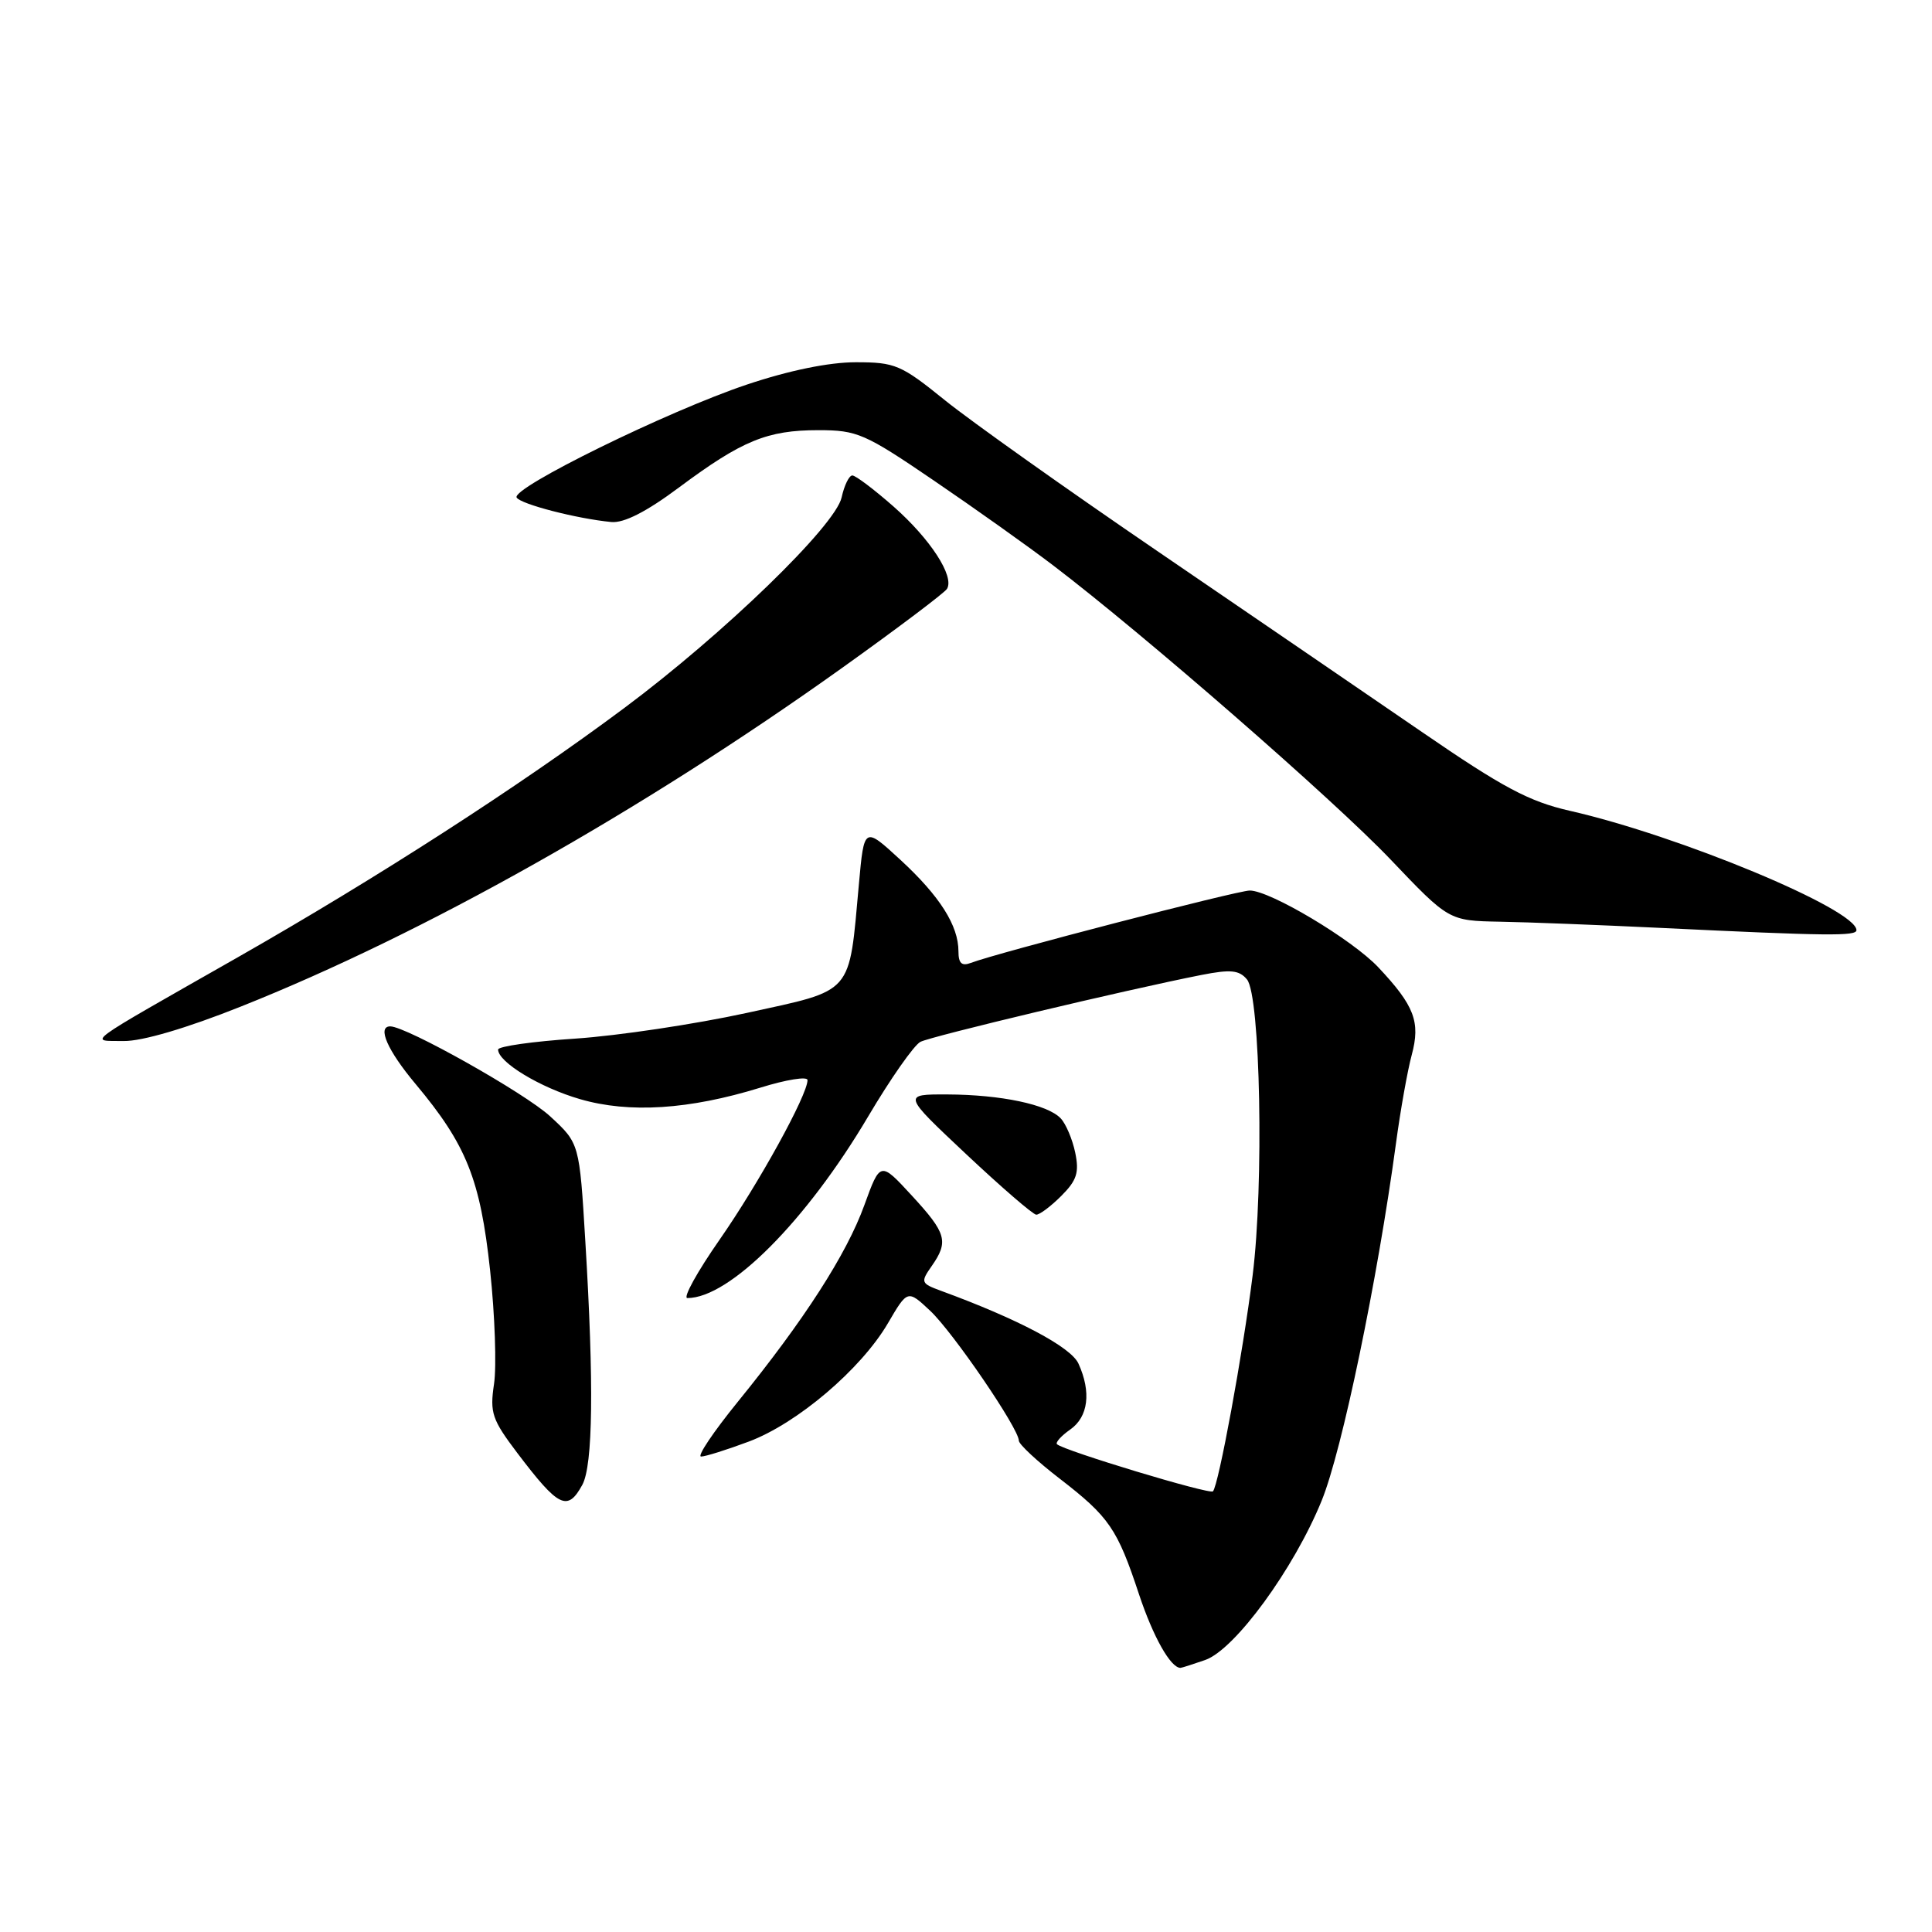 <?xml version="1.0" encoding="UTF-8" standalone="no"?>
<!DOCTYPE svg PUBLIC "-//W3C//DTD SVG 1.1//EN" "http://www.w3.org/Graphics/SVG/1.1/DTD/svg11.dtd" >
<svg xmlns="http://www.w3.org/2000/svg" xmlns:xlink="http://www.w3.org/1999/xlink" version="1.1" viewBox="0 0 256 256">
 <g >
 <path fill="currentColor"
d=" M 159.69 219.96 C 163.63 218.59 171.45 207.88 175.13 198.84 C 177.83 192.22 182.53 169.58 184.97 151.53 C 185.56 147.15 186.50 141.86 187.06 139.79 C 188.24 135.41 187.42 133.26 182.63 128.17 C 179.18 124.50 168.29 118.00 165.60 118.00 C 163.96 118.00 132.05 126.28 128.64 127.59 C 127.43 128.05 127.00 127.64 127.00 126.06 C 127.00 122.64 124.53 118.75 119.33 113.95 C 114.50 109.50 114.50 109.50 113.81 117.14 C 112.46 131.98 113.23 131.09 98.94 134.22 C 92.10 135.71 81.89 137.24 76.25 137.62 C 70.61 137.99 66.00 138.65 66.00 139.07 C 66.00 140.74 71.57 144.11 76.85 145.64 C 83.37 147.54 91.32 147.03 100.75 144.12 C 104.19 143.05 107.00 142.60 107.00 143.12 C 107.00 145.09 100.53 156.83 95.36 164.25 C 92.39 168.51 90.46 172.00 91.08 172.00 C 96.67 172.00 106.84 161.79 115.03 147.95 C 117.99 142.94 121.11 138.49 121.96 138.05 C 123.43 137.30 149.32 131.13 159.23 129.18 C 163.06 128.43 164.20 128.54 165.23 129.78 C 167.01 131.91 167.49 156.99 165.98 169.00 C 164.69 179.32 161.46 196.87 160.72 197.61 C 160.28 198.06 140.97 192.22 140.06 191.37 C 139.82 191.14 140.61 190.26 141.81 189.42 C 144.21 187.74 144.62 184.45 142.90 180.68 C 141.90 178.49 134.93 174.79 124.69 171.04 C 122.02 170.06 121.96 169.90 123.44 167.78 C 125.73 164.51 125.43 163.42 120.82 158.42 C 116.64 153.88 116.64 153.88 114.53 159.69 C 112.18 166.19 106.55 174.93 97.76 185.75 C 94.52 189.74 92.33 193.00 92.90 193.00 C 93.46 193.00 96.30 192.11 99.21 191.02 C 105.63 188.62 114.08 181.43 117.64 175.36 C 120.26 170.88 120.26 170.88 123.26 173.69 C 126.29 176.54 135.00 189.29 135.00 190.89 C 135.00 191.37 137.44 193.64 140.43 195.94 C 146.98 201.00 148.05 202.56 150.93 211.27 C 152.80 216.89 155.11 221.00 156.42 221.00 C 156.58 221.00 158.05 220.53 159.69 219.96 Z  M 77.16 196.75 C 78.57 194.16 78.71 183.41 77.56 164.50 C 76.78 151.50 76.78 151.50 72.91 147.93 C 69.61 144.87 53.84 136.00 51.71 136.00 C 49.94 136.00 51.34 139.19 55.07 143.64 C 61.81 151.69 63.64 156.27 64.94 168.32 C 65.58 174.28 65.81 181.06 65.46 183.39 C 64.89 187.21 65.20 188.11 68.57 192.56 C 74.03 199.76 75.20 200.33 77.16 196.75 Z  M 140.62 158.47 C 142.69 156.40 143.02 155.36 142.47 152.72 C 142.10 150.95 141.23 148.90 140.54 148.18 C 138.80 146.35 132.63 145.05 125.54 145.02 C 119.58 145.00 119.58 145.00 128.04 152.95 C 132.69 157.32 136.86 160.92 137.30 160.95 C 137.73 160.98 139.23 159.86 140.62 158.47 Z  M 31.90 133.38 C 56.19 123.71 84.96 107.51 111.57 88.51 C 118.89 83.28 125.15 78.56 125.48 78.03 C 126.50 76.38 123.28 71.42 118.39 67.11 C 115.82 64.85 113.37 63.00 112.94 63.00 C 112.51 63.00 111.87 64.31 111.52 65.91 C 110.70 69.66 95.89 84.00 82.70 93.83 C 68.80 104.19 50.08 116.26 31.50 126.85 C 10.50 138.81 11.79 137.87 16.40 137.94 C 18.82 137.98 24.73 136.24 31.90 133.38 Z  M 245.99 123.25 C 245.97 120.49 222.55 110.74 207.99 107.43 C 202.60 106.20 199.13 104.35 188.47 97.03 C 181.34 92.14 165.60 81.38 153.50 73.12 C 141.40 64.87 128.69 55.84 125.24 53.06 C 119.39 48.33 118.63 48.00 113.39 48.00 C 109.85 48.00 104.56 49.08 98.96 50.96 C 88.52 54.46 67.69 64.68 68.46 65.93 C 69.00 66.81 76.43 68.73 81.00 69.17 C 82.67 69.33 85.65 67.82 90.00 64.57 C 98.33 58.37 101.67 57.00 108.44 57.00 C 113.58 57.00 114.59 57.44 123.72 63.66 C 129.10 67.32 136.20 72.37 139.50 74.88 C 151.64 84.12 176.72 105.98 184.24 113.87 C 191.98 122.00 191.98 122.00 198.74 122.13 C 202.46 122.19 212.03 122.57 220.00 122.95 C 242.16 124.02 246.00 124.06 245.99 123.25 Z "/>
</g>
</svg>